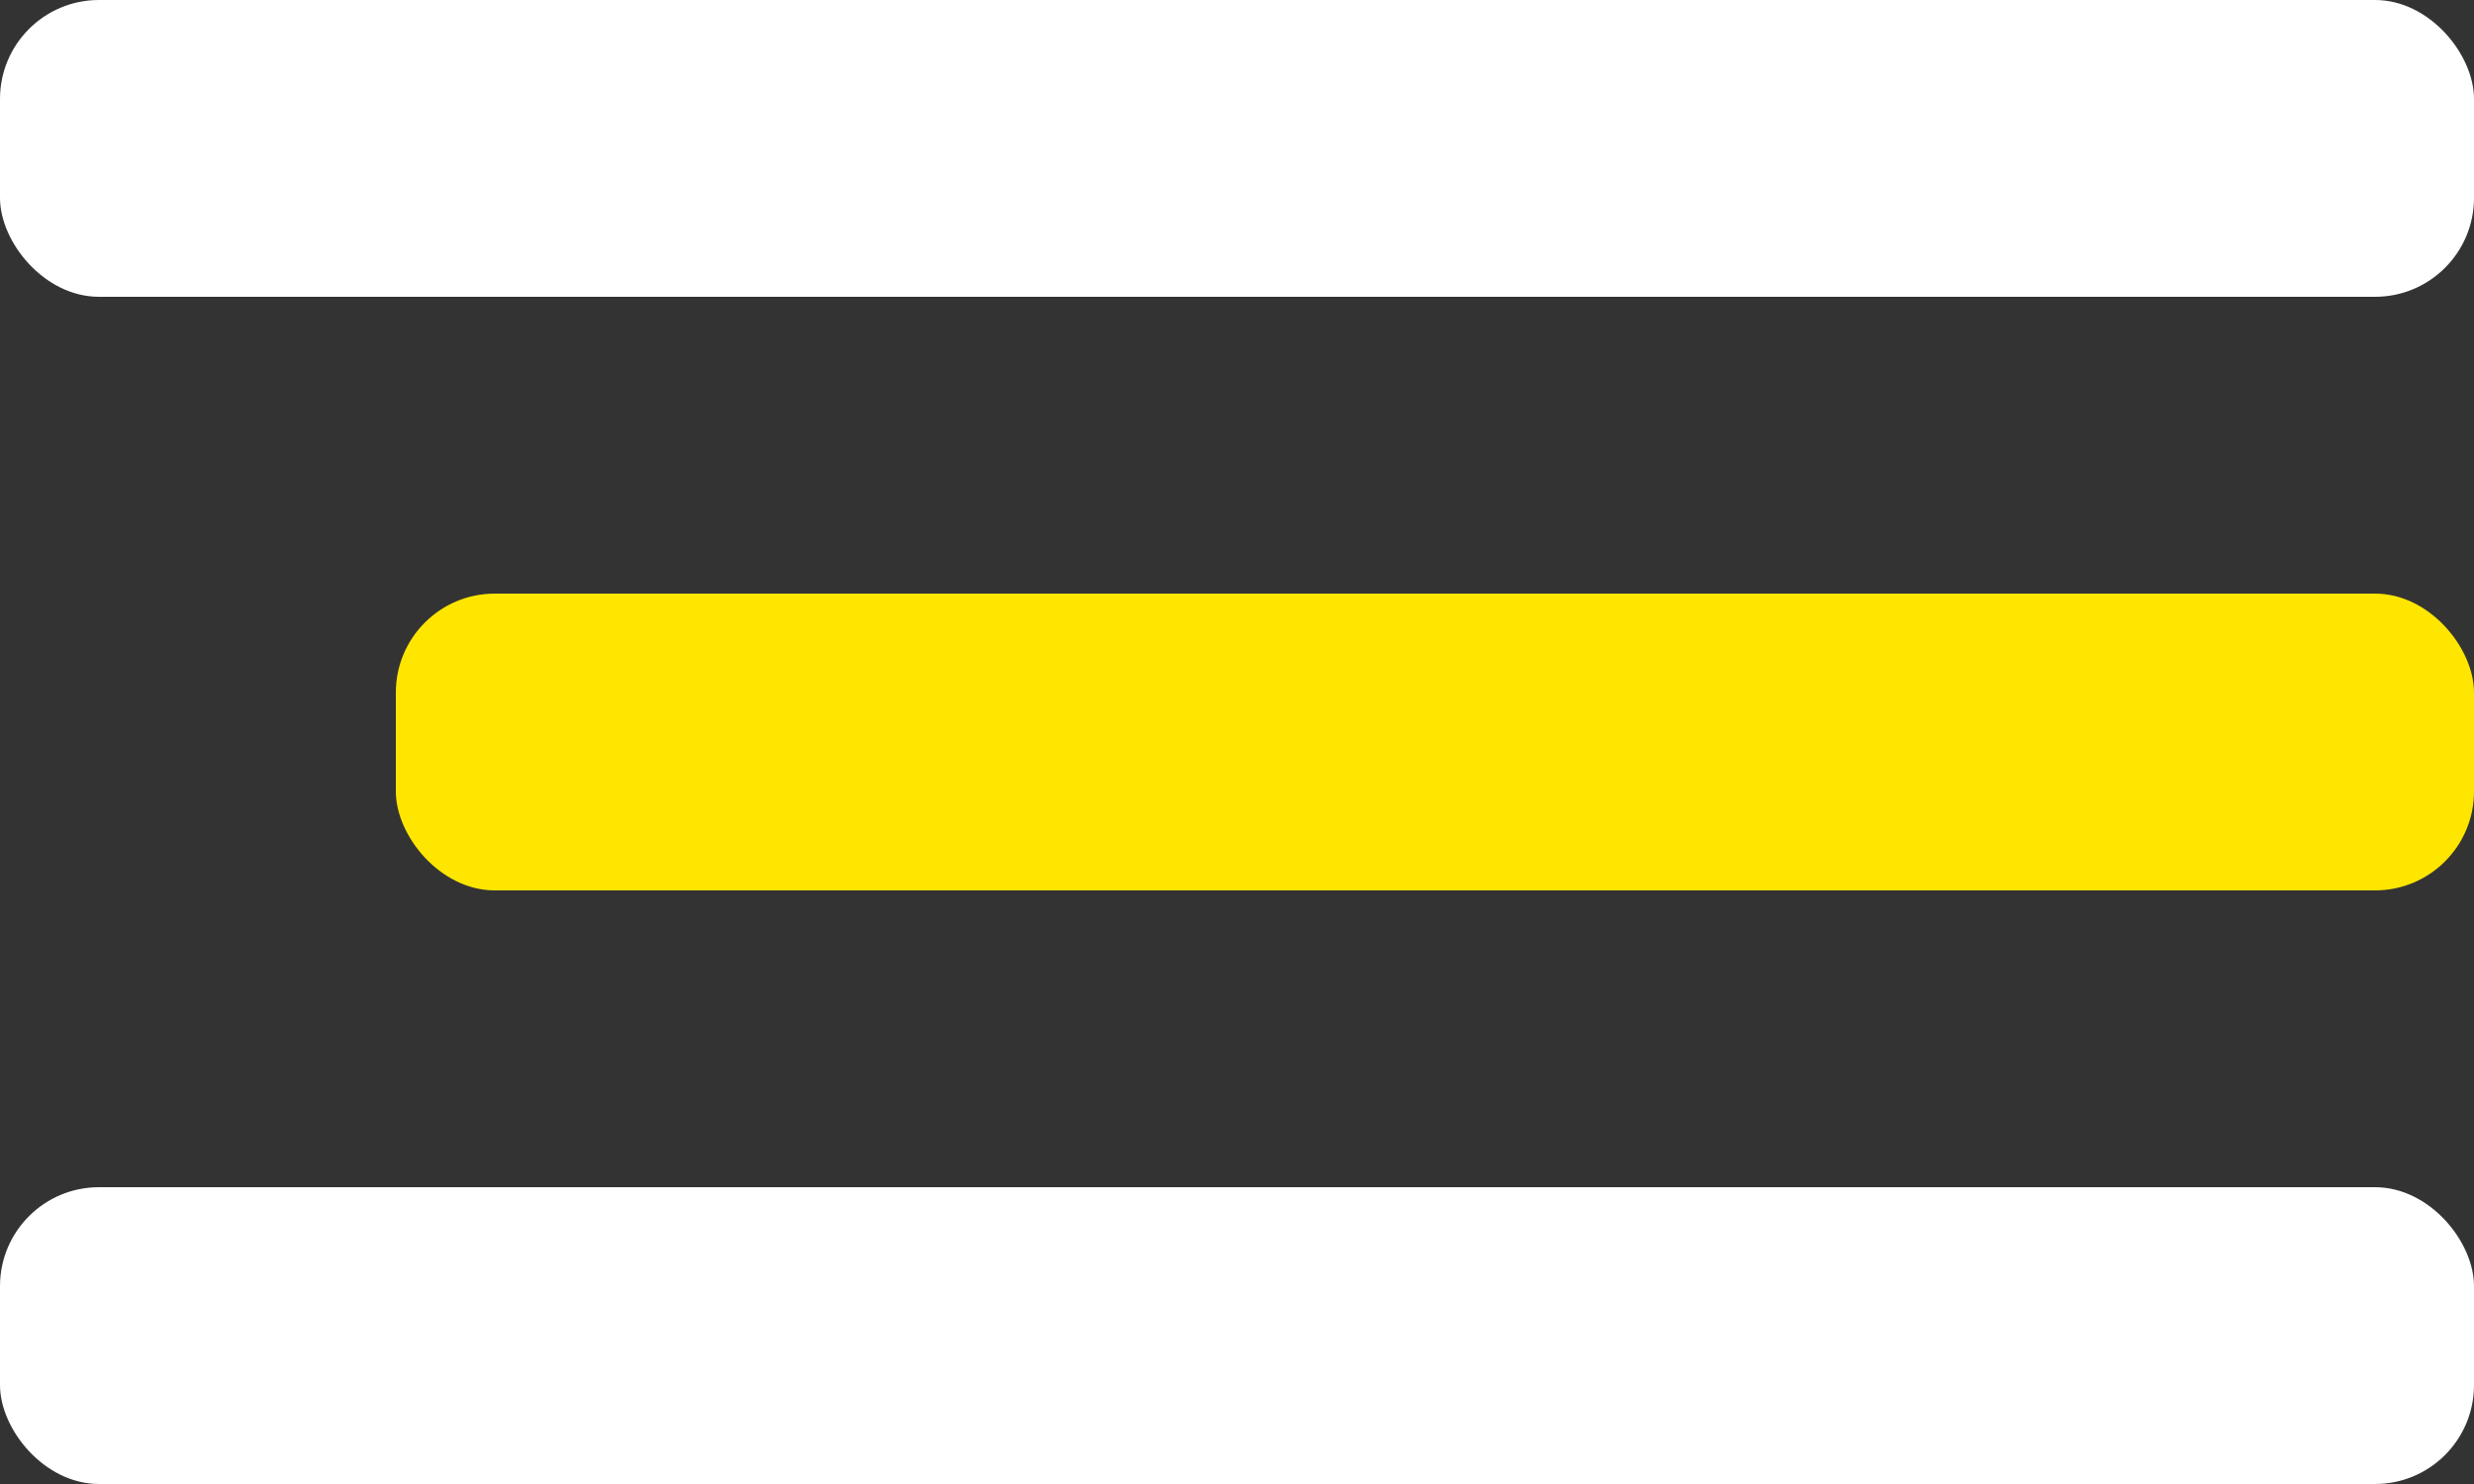 <svg width="25" height="15" viewBox="0 0 25 15" fill="none" xmlns="http://www.w3.org/2000/svg">
<rect x="0" y="0" width="25" height="15" fill="#333333" stroke="none"/>
<rect width="25" height="3" rx="1" fill="white"/>
<rect x="4" y="6" width="21" height="3" rx="1" fill="#FFE600"/>
<rect y="12" width="25" height="3" rx="1" fill="white"/>
</svg>
